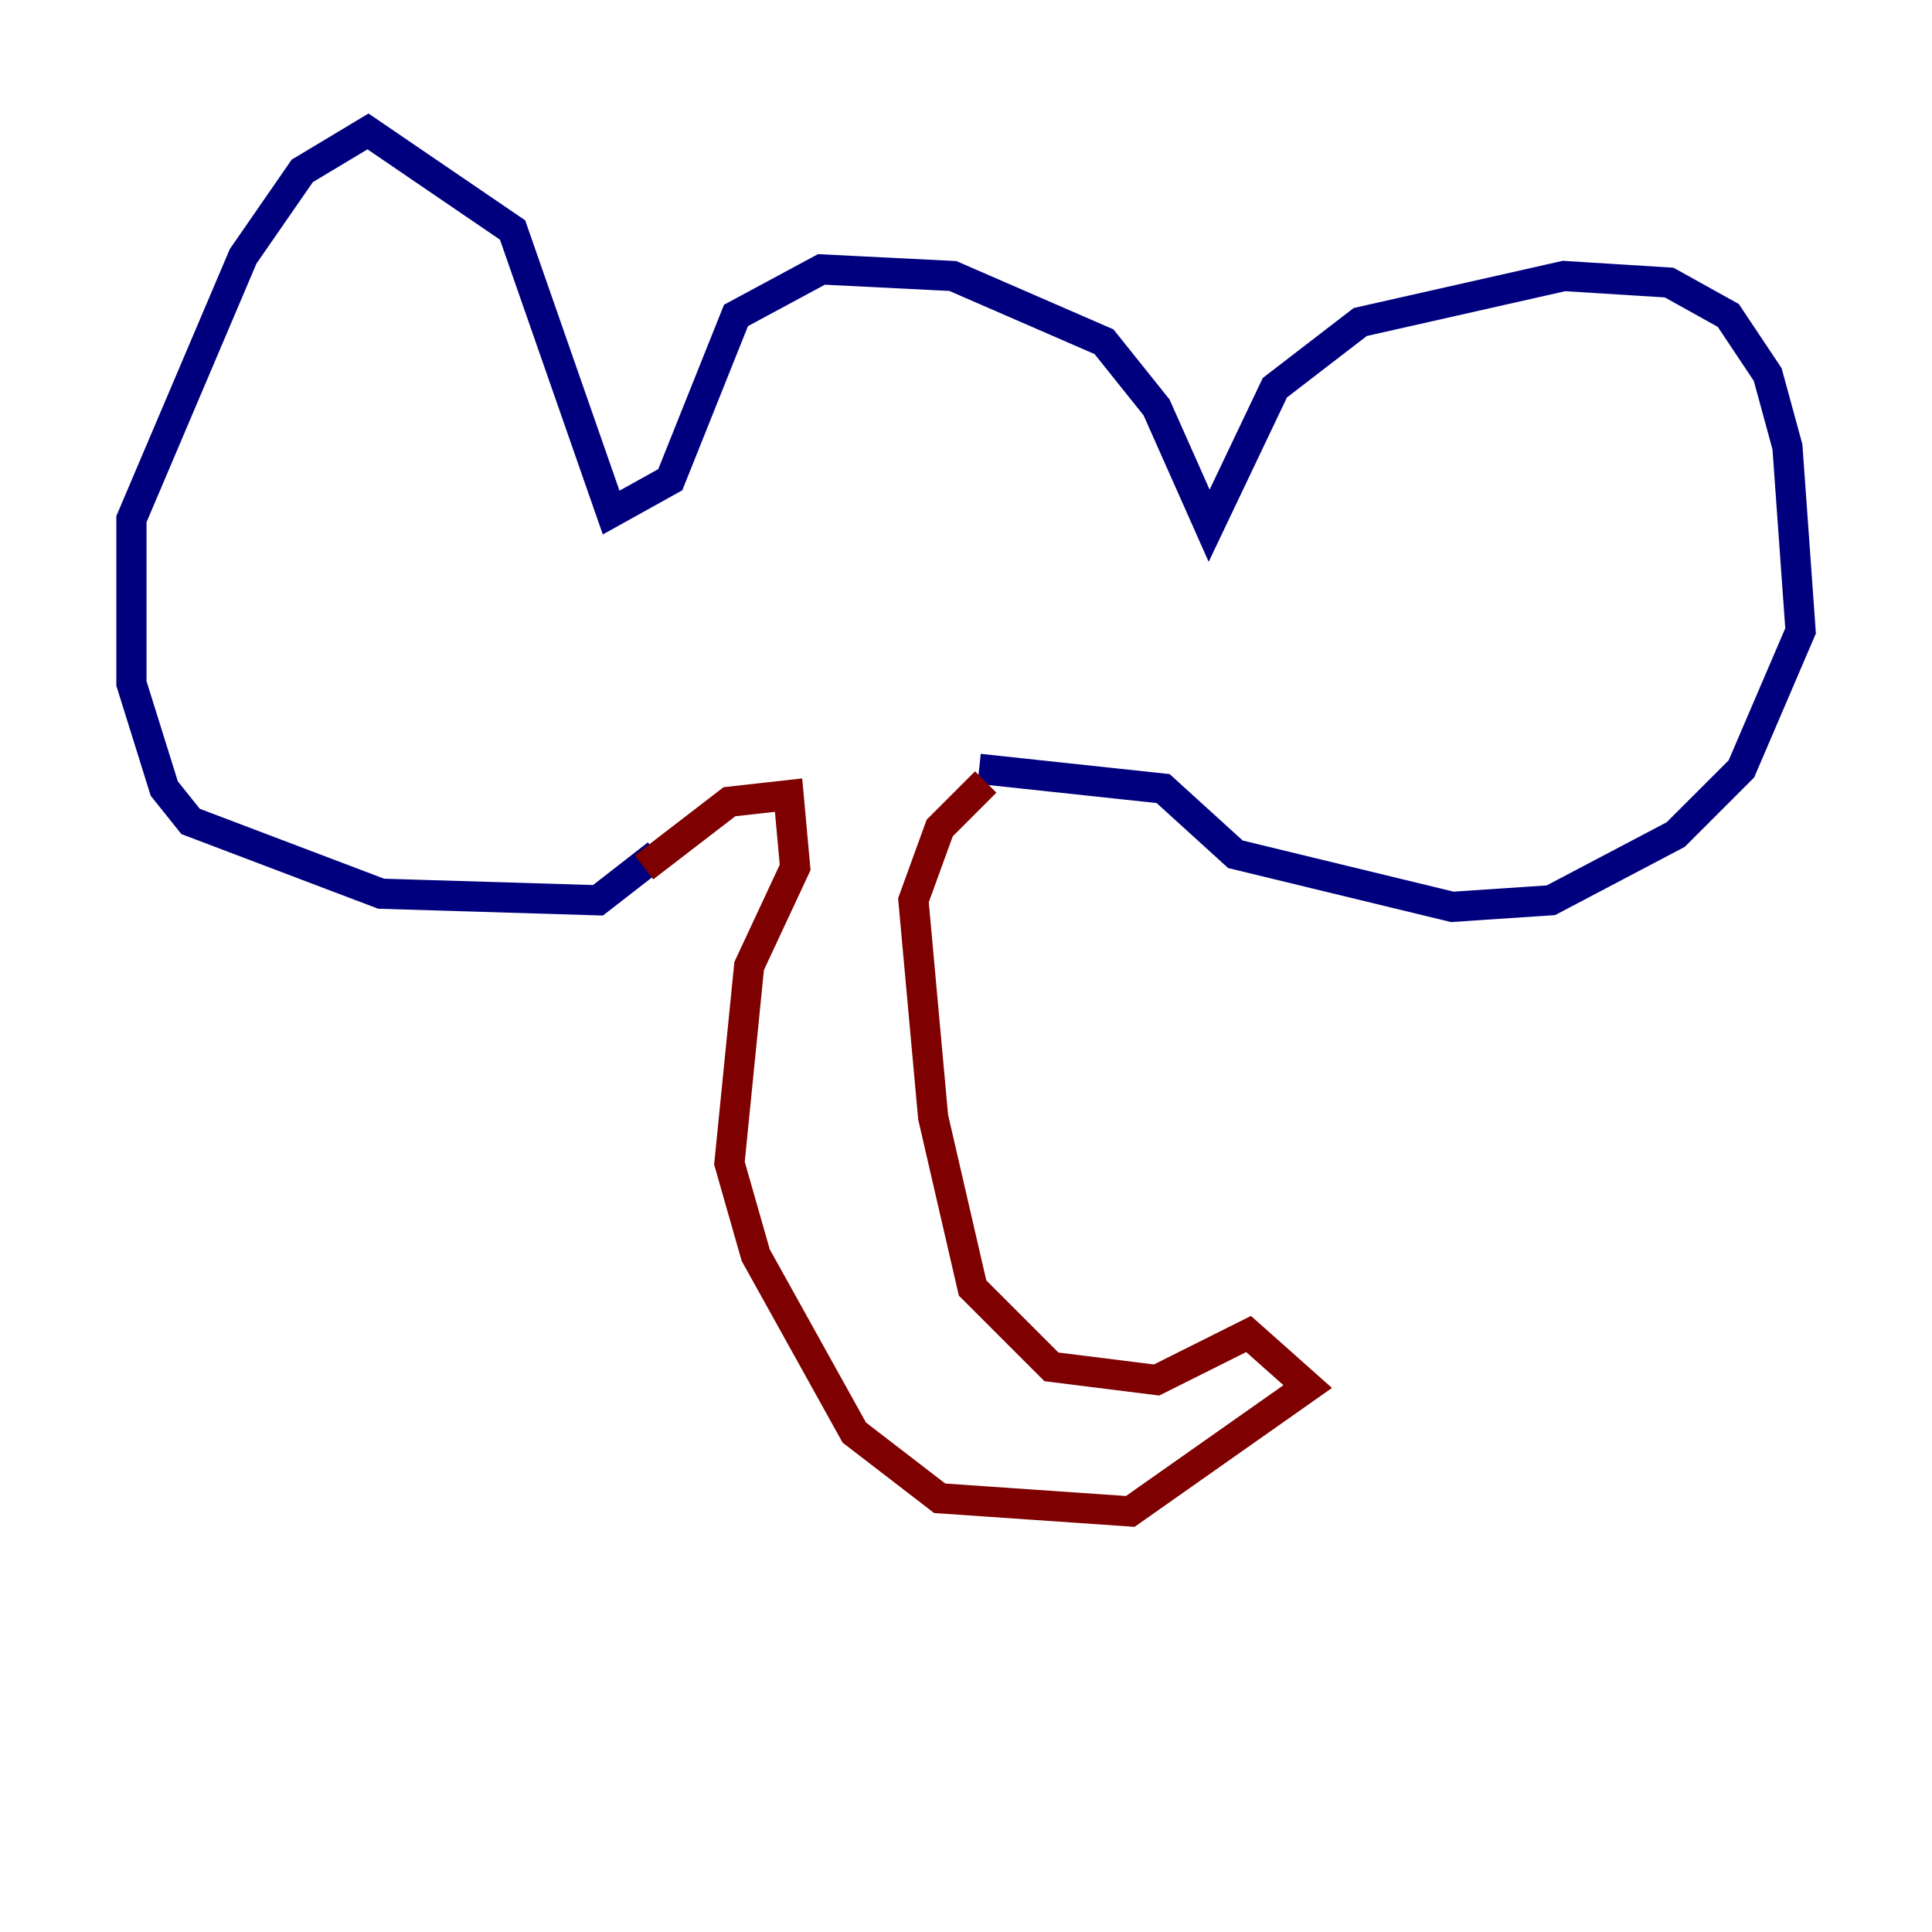 <?xml version="1.0" encoding="utf-8" ?>
<svg baseProfile="tiny" height="128" version="1.2" viewBox="0,0,128,128" width="128" xmlns="http://www.w3.org/2000/svg" xmlns:ev="http://www.w3.org/2001/xml-events" xmlns:xlink="http://www.w3.org/1999/xlink"><defs /><polyline fill="none" points="43.537,56.599 39.619,59.646 25.252,59.211 12.626,54.422 10.884,52.245 8.707,45.279 8.707,34.395 16.109,16.98 20.027,11.32 24.381,8.707 33.959,15.238 40.49,33.959 44.408,31.782 48.762,20.898 54.422,17.85 63.129,18.286 73.143,22.64 76.626,26.993 80.109,34.83 84.463,25.687 90.122,21.333 103.619,18.286 110.585,18.721 114.503,20.898 117.116,24.816 118.422,29.605 119.293,41.796 115.374,50.939 111.02,55.292 102.748,59.646 96.218,60.082 81.85,56.599 77.061,52.245 64.871,50.939" stroke="#00007f" stroke-width="2" /><polyline fill="none" points="42.667,57.469 48.327,53.116 52.245,52.68 52.68,57.469 49.633,64.0 48.327,77.061 50.068,83.156 56.599,94.912 62.258,99.265 74.884,100.136 86.639,91.864 82.721,88.381 76.626,91.429 69.66,90.558 64.435,85.333 61.823,74.014 60.517,59.646 62.258,54.857 65.306,51.809" stroke="#7f0000" stroke-width="2" /></svg>